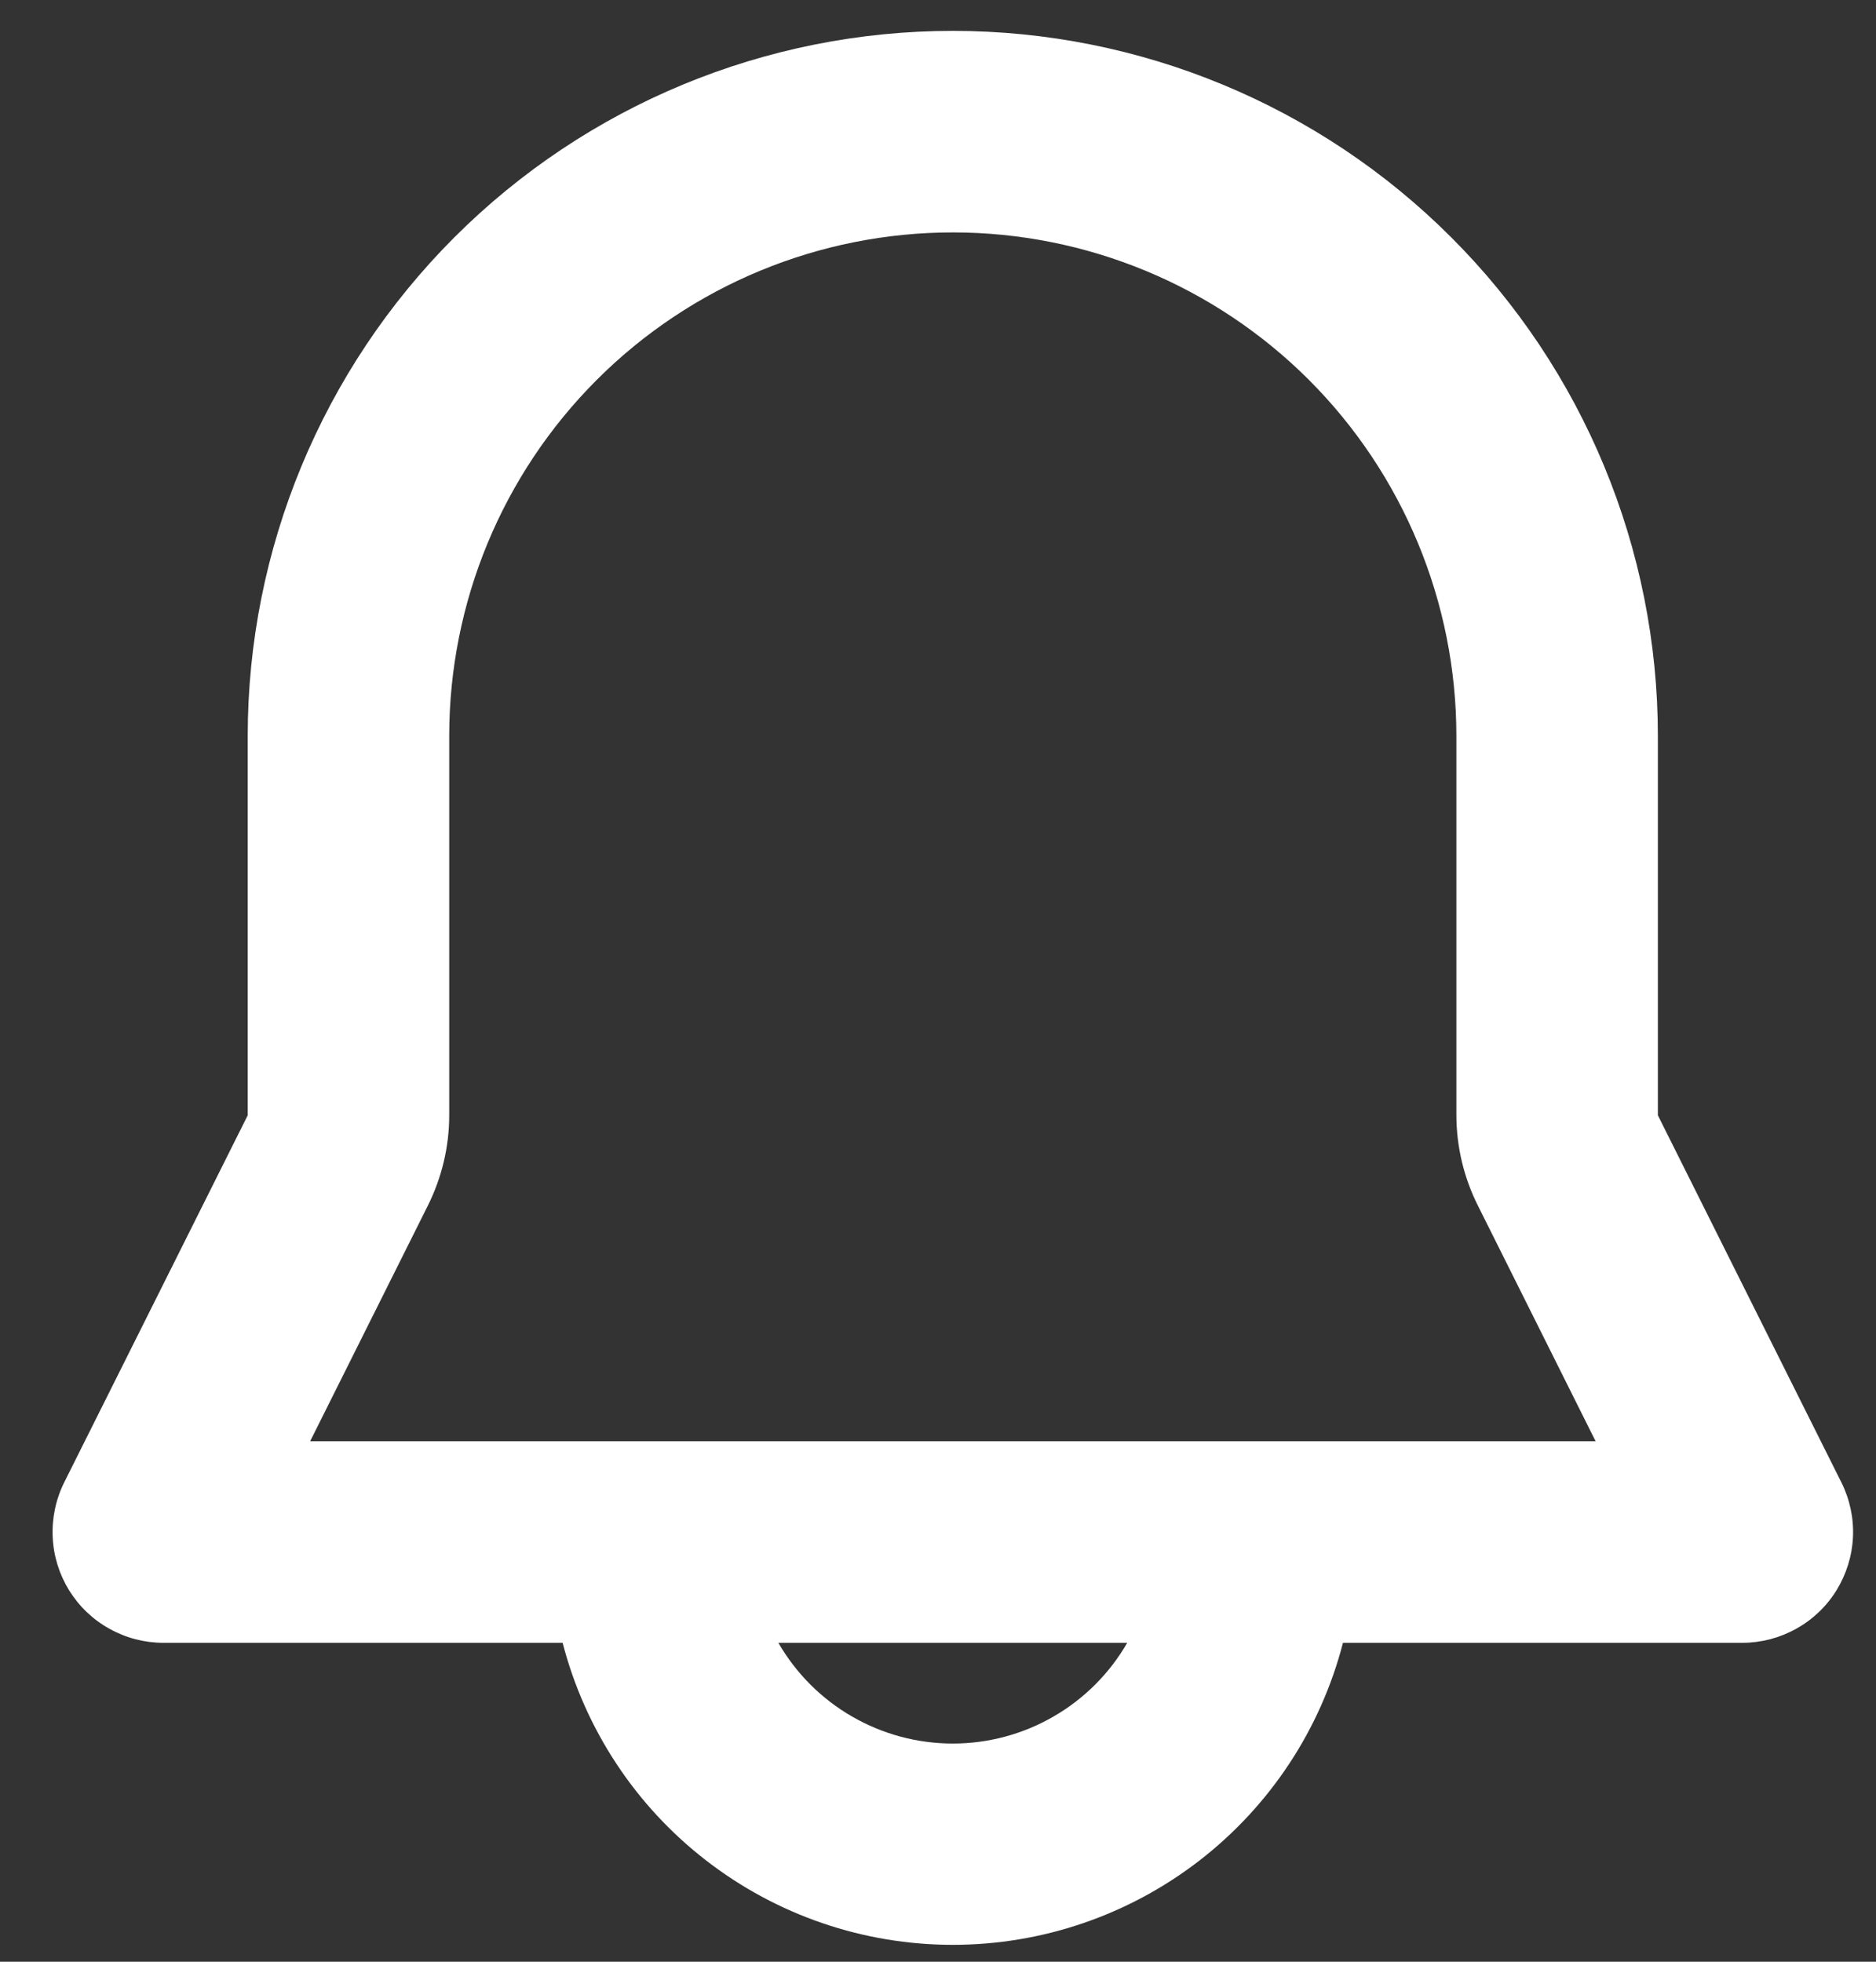 <svg width="22" height="23" viewBox="0 0 22 23" fill="none" xmlns="http://www.w3.org/2000/svg">
<rect x="0" y="0" width="22" height="23" fill="#333333" stroke="none"/>
<path fill-rule="evenodd" clip-rule="evenodd" d="M2.905 8.63C2.905 6.438 3.777 4.335 5.327 2.784C6.878 1.233 8.981 0.362 11.174 0.362C13.366 0.362 15.47 1.233 17.02 2.784C18.571 4.335 19.442 6.438 19.442 8.63V13.076L21.594 17.38C21.693 17.579 21.74 17.799 21.73 18.02C21.72 18.241 21.653 18.456 21.537 18.645C21.421 18.833 21.258 18.989 21.064 19.096C20.871 19.204 20.653 19.261 20.431 19.261H15.749C15.487 20.275 14.895 21.172 14.067 21.813C13.238 22.454 12.221 22.802 11.174 22.802C10.126 22.802 9.109 22.454 8.281 21.813C7.452 21.172 6.861 20.275 6.598 19.261H1.916C1.694 19.261 1.476 19.204 1.283 19.096C1.089 18.989 0.927 18.833 0.81 18.645C0.694 18.456 0.627 18.241 0.618 18.02C0.608 17.799 0.654 17.579 0.753 17.38L2.905 13.076V8.63ZM9.128 19.261C9.335 19.62 9.633 19.918 9.992 20.125C10.352 20.333 10.759 20.442 11.174 20.442C11.588 20.442 11.996 20.333 12.355 20.125C12.714 19.918 13.012 19.62 13.219 19.261H9.128ZM11.174 2.725C9.607 2.725 8.105 3.347 6.998 4.454C5.89 5.562 5.268 7.064 5.268 8.63V13.076C5.268 13.443 5.182 13.804 5.019 14.132L3.637 16.898H18.712L17.33 14.132C17.166 13.805 17.08 13.443 17.079 13.076V8.63C17.079 7.064 16.457 5.562 15.35 4.454C14.242 3.347 12.74 2.725 11.174 2.725Z" fill="white"/>
</svg>
